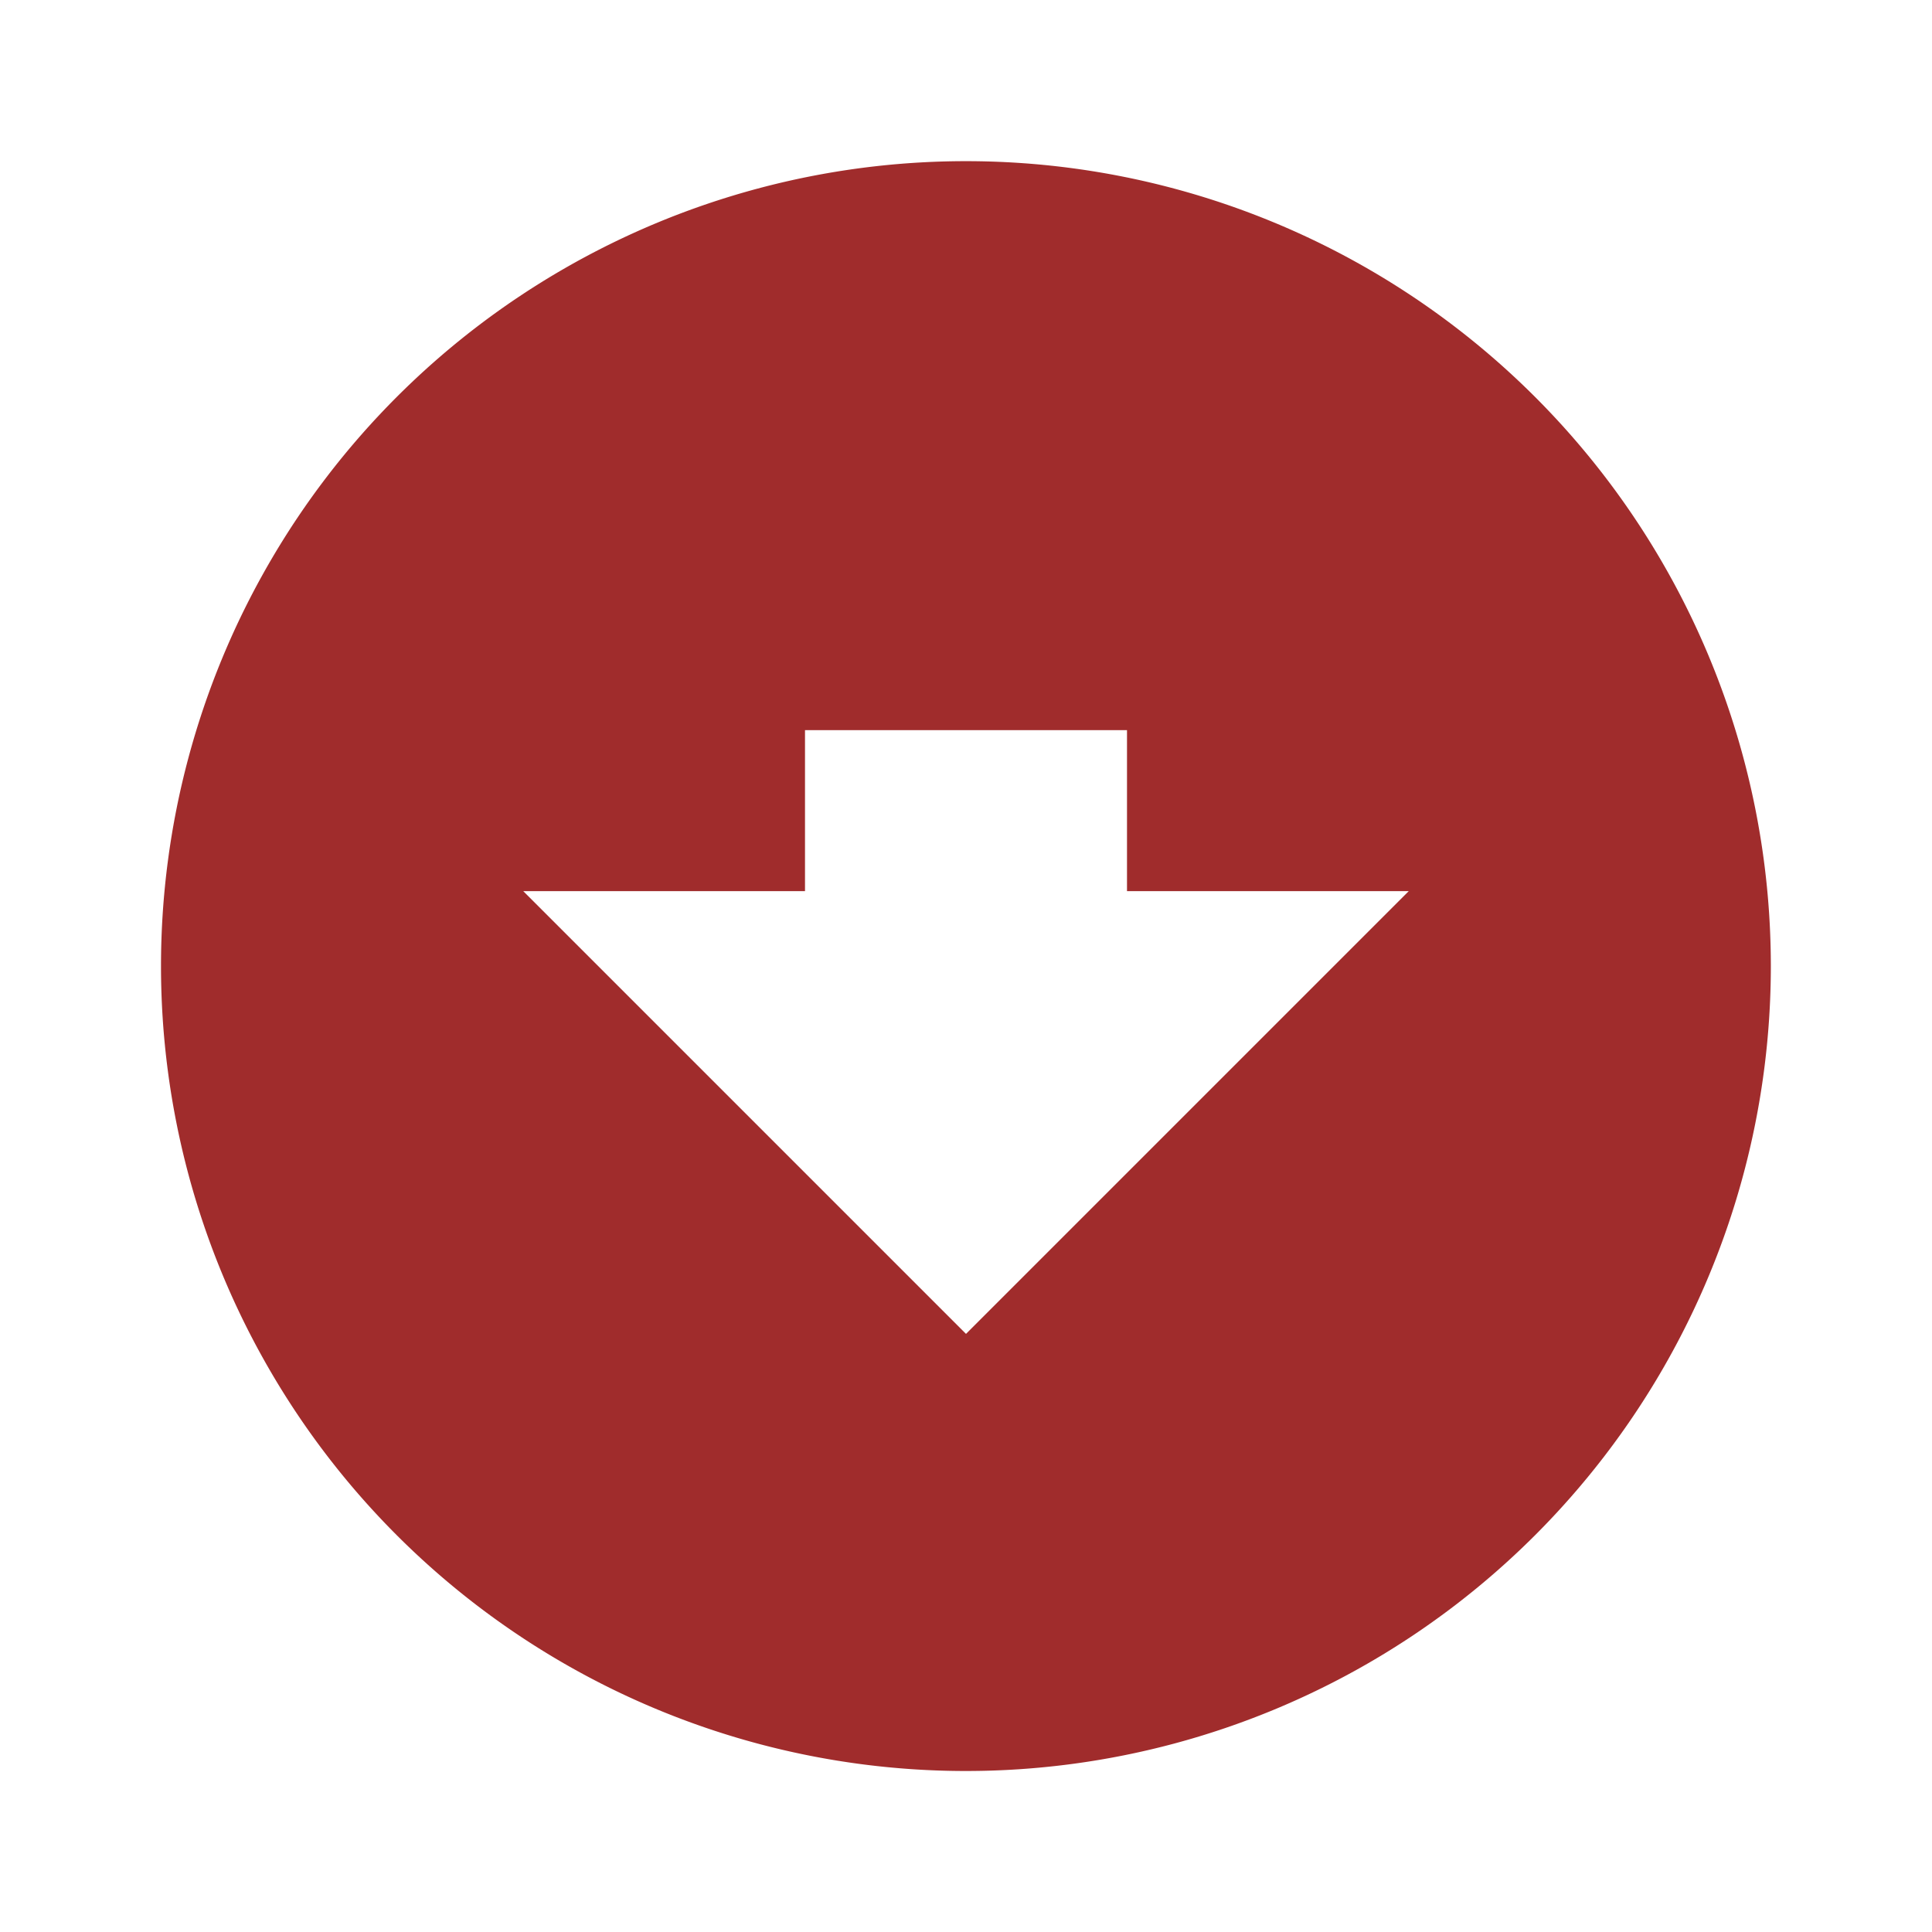<svg xmlns="http://www.w3.org/2000/svg" width="24" height="24"><path fill="#a02c2c" fill-opacity=".995" d="M12 2.002A10 10 0 0 0 2 12a10 10 0 0 0 10 10 10 10 0 0 0 9.998-10A10 10 0 0 0 12 2.002zM10 9.07h4v2h3.5l-5.5 5.5-5.5-5.5H10v-2z"/></svg>